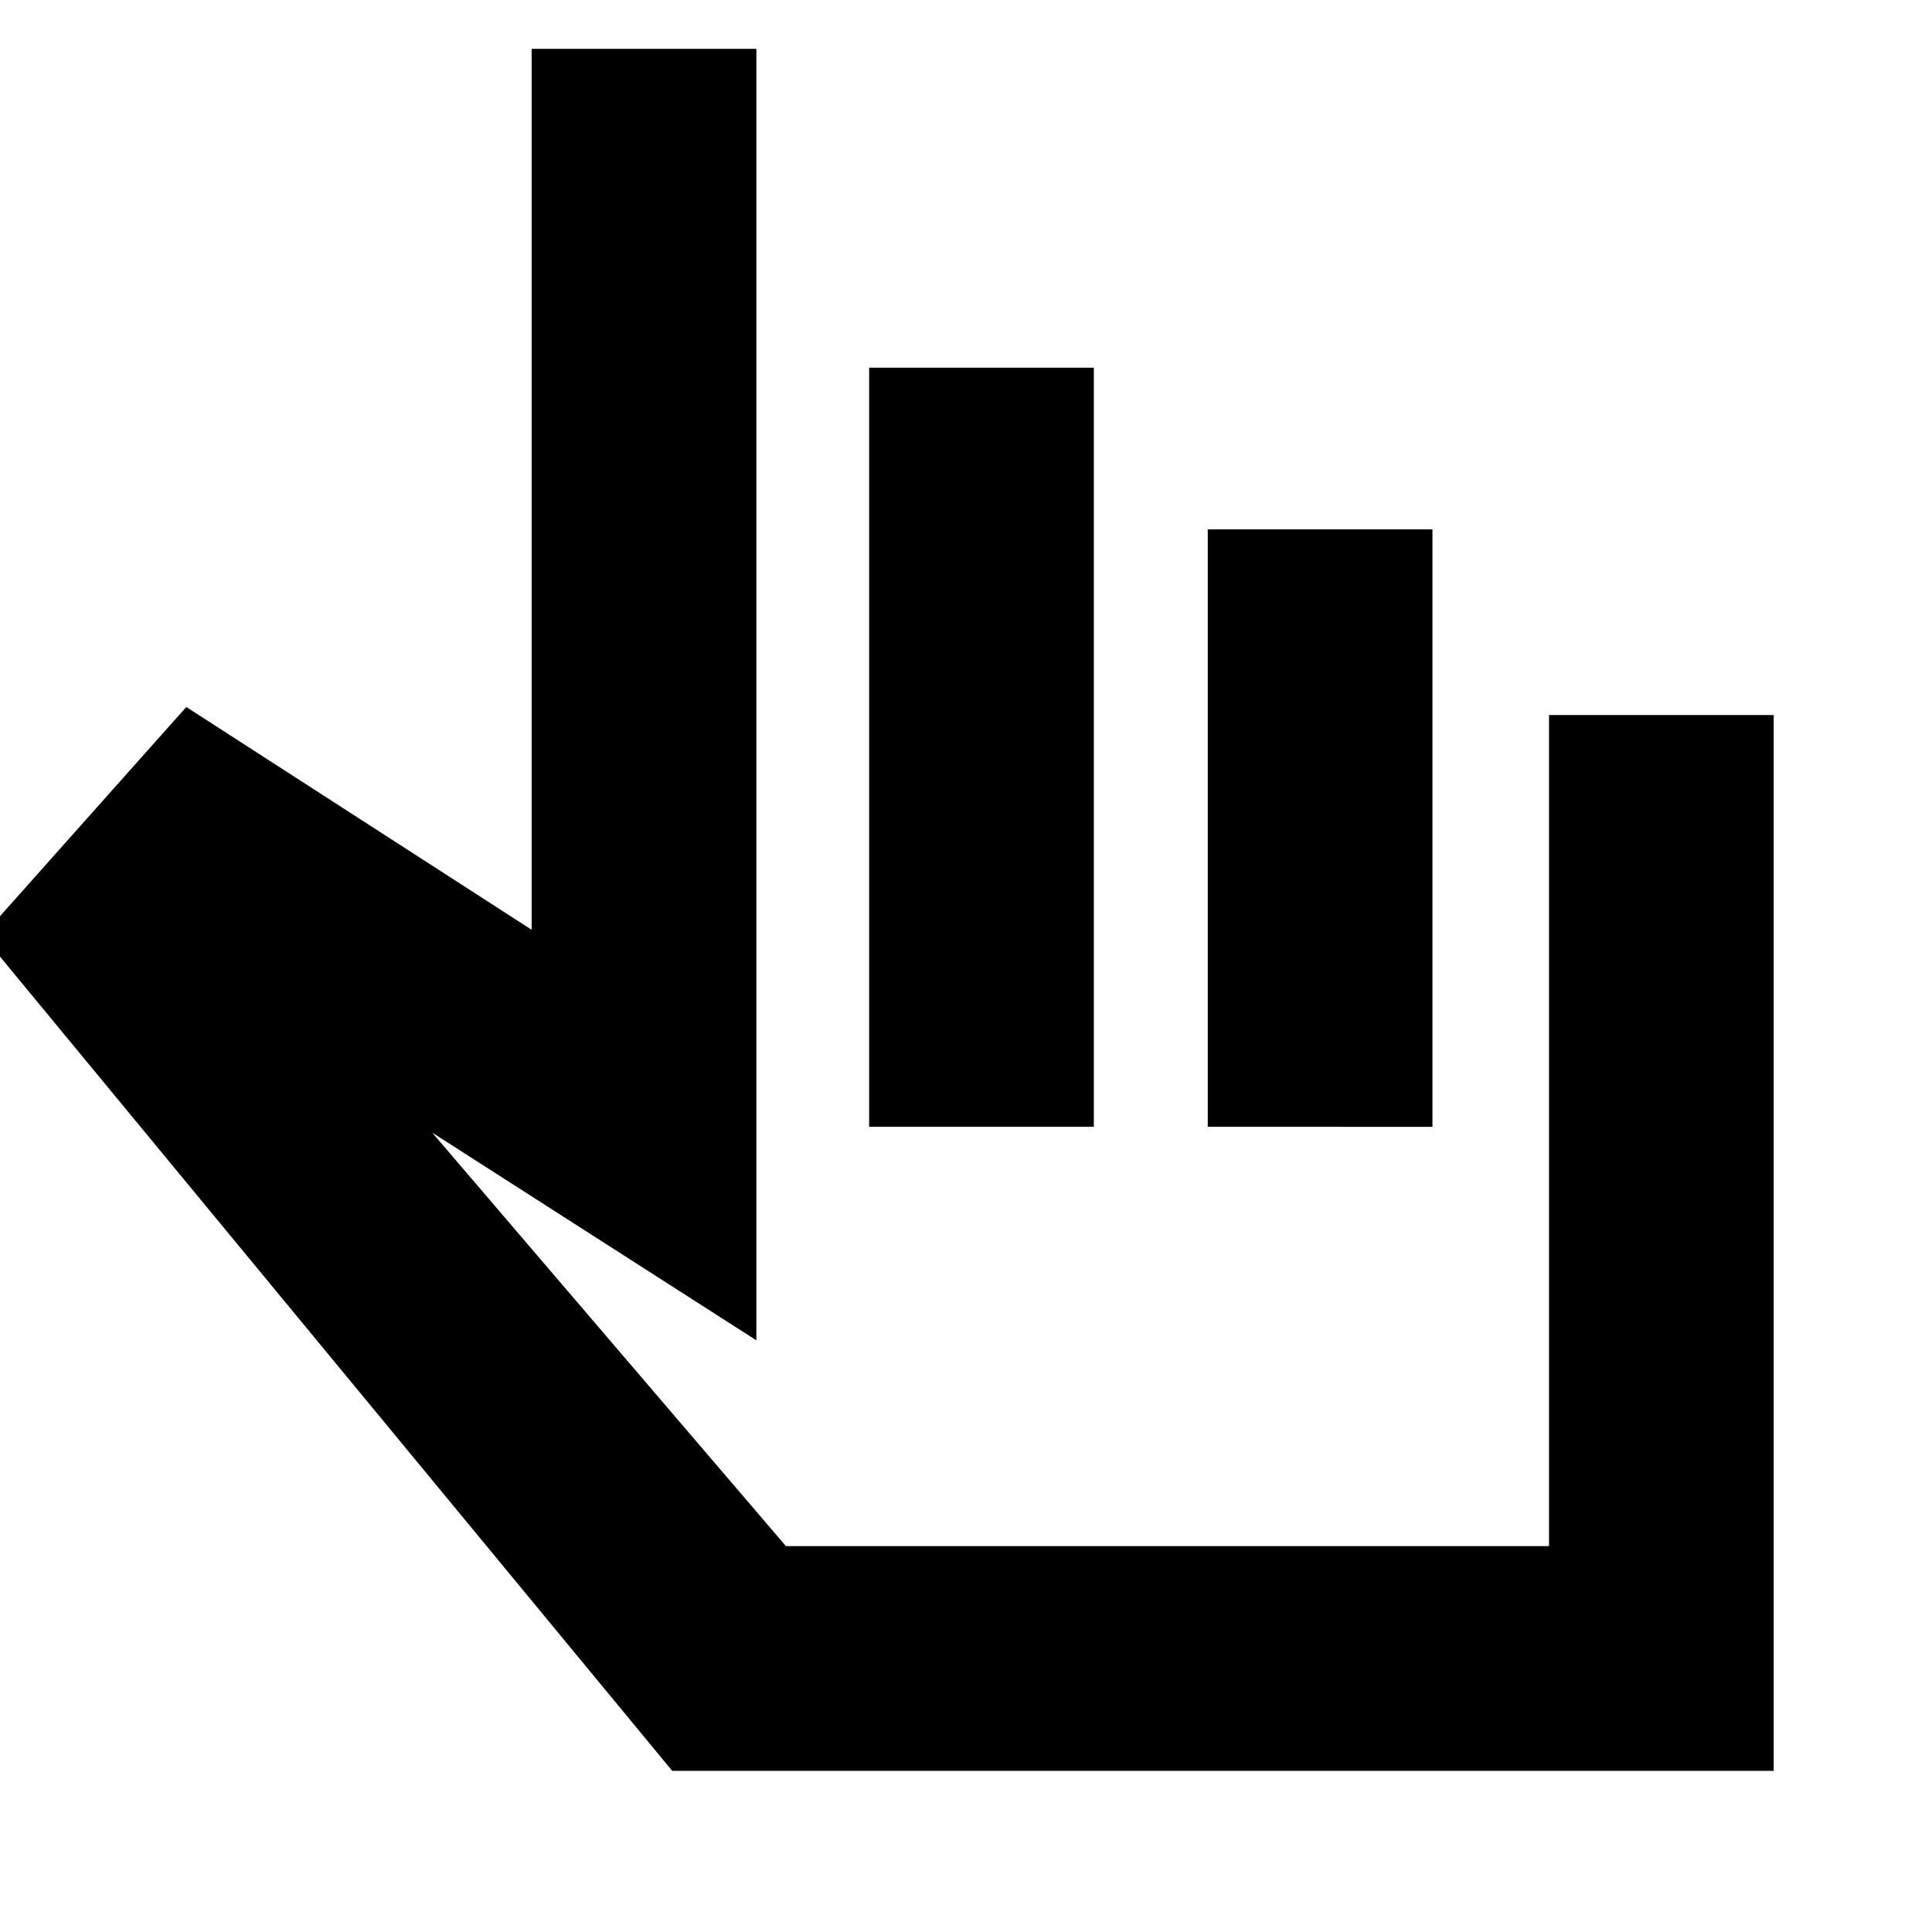 <svg xmlns="http://www.w3.org/2000/svg" height="24" viewBox="0 -960 960 960" width="24"><path d="m334-80.09-342.61-415L92.57-608.7 264.17-498v-437.74h111.66V-294L214.74-397.22l175.78 205.48H769.7V-604.7h111.65v524.61H334Zm97.87-320V-777.3h111.65v377.21H431.87Zm168.26 0v-296.87h111.65v296.87H600.13Zm-49.39 74.31Z"/></svg>